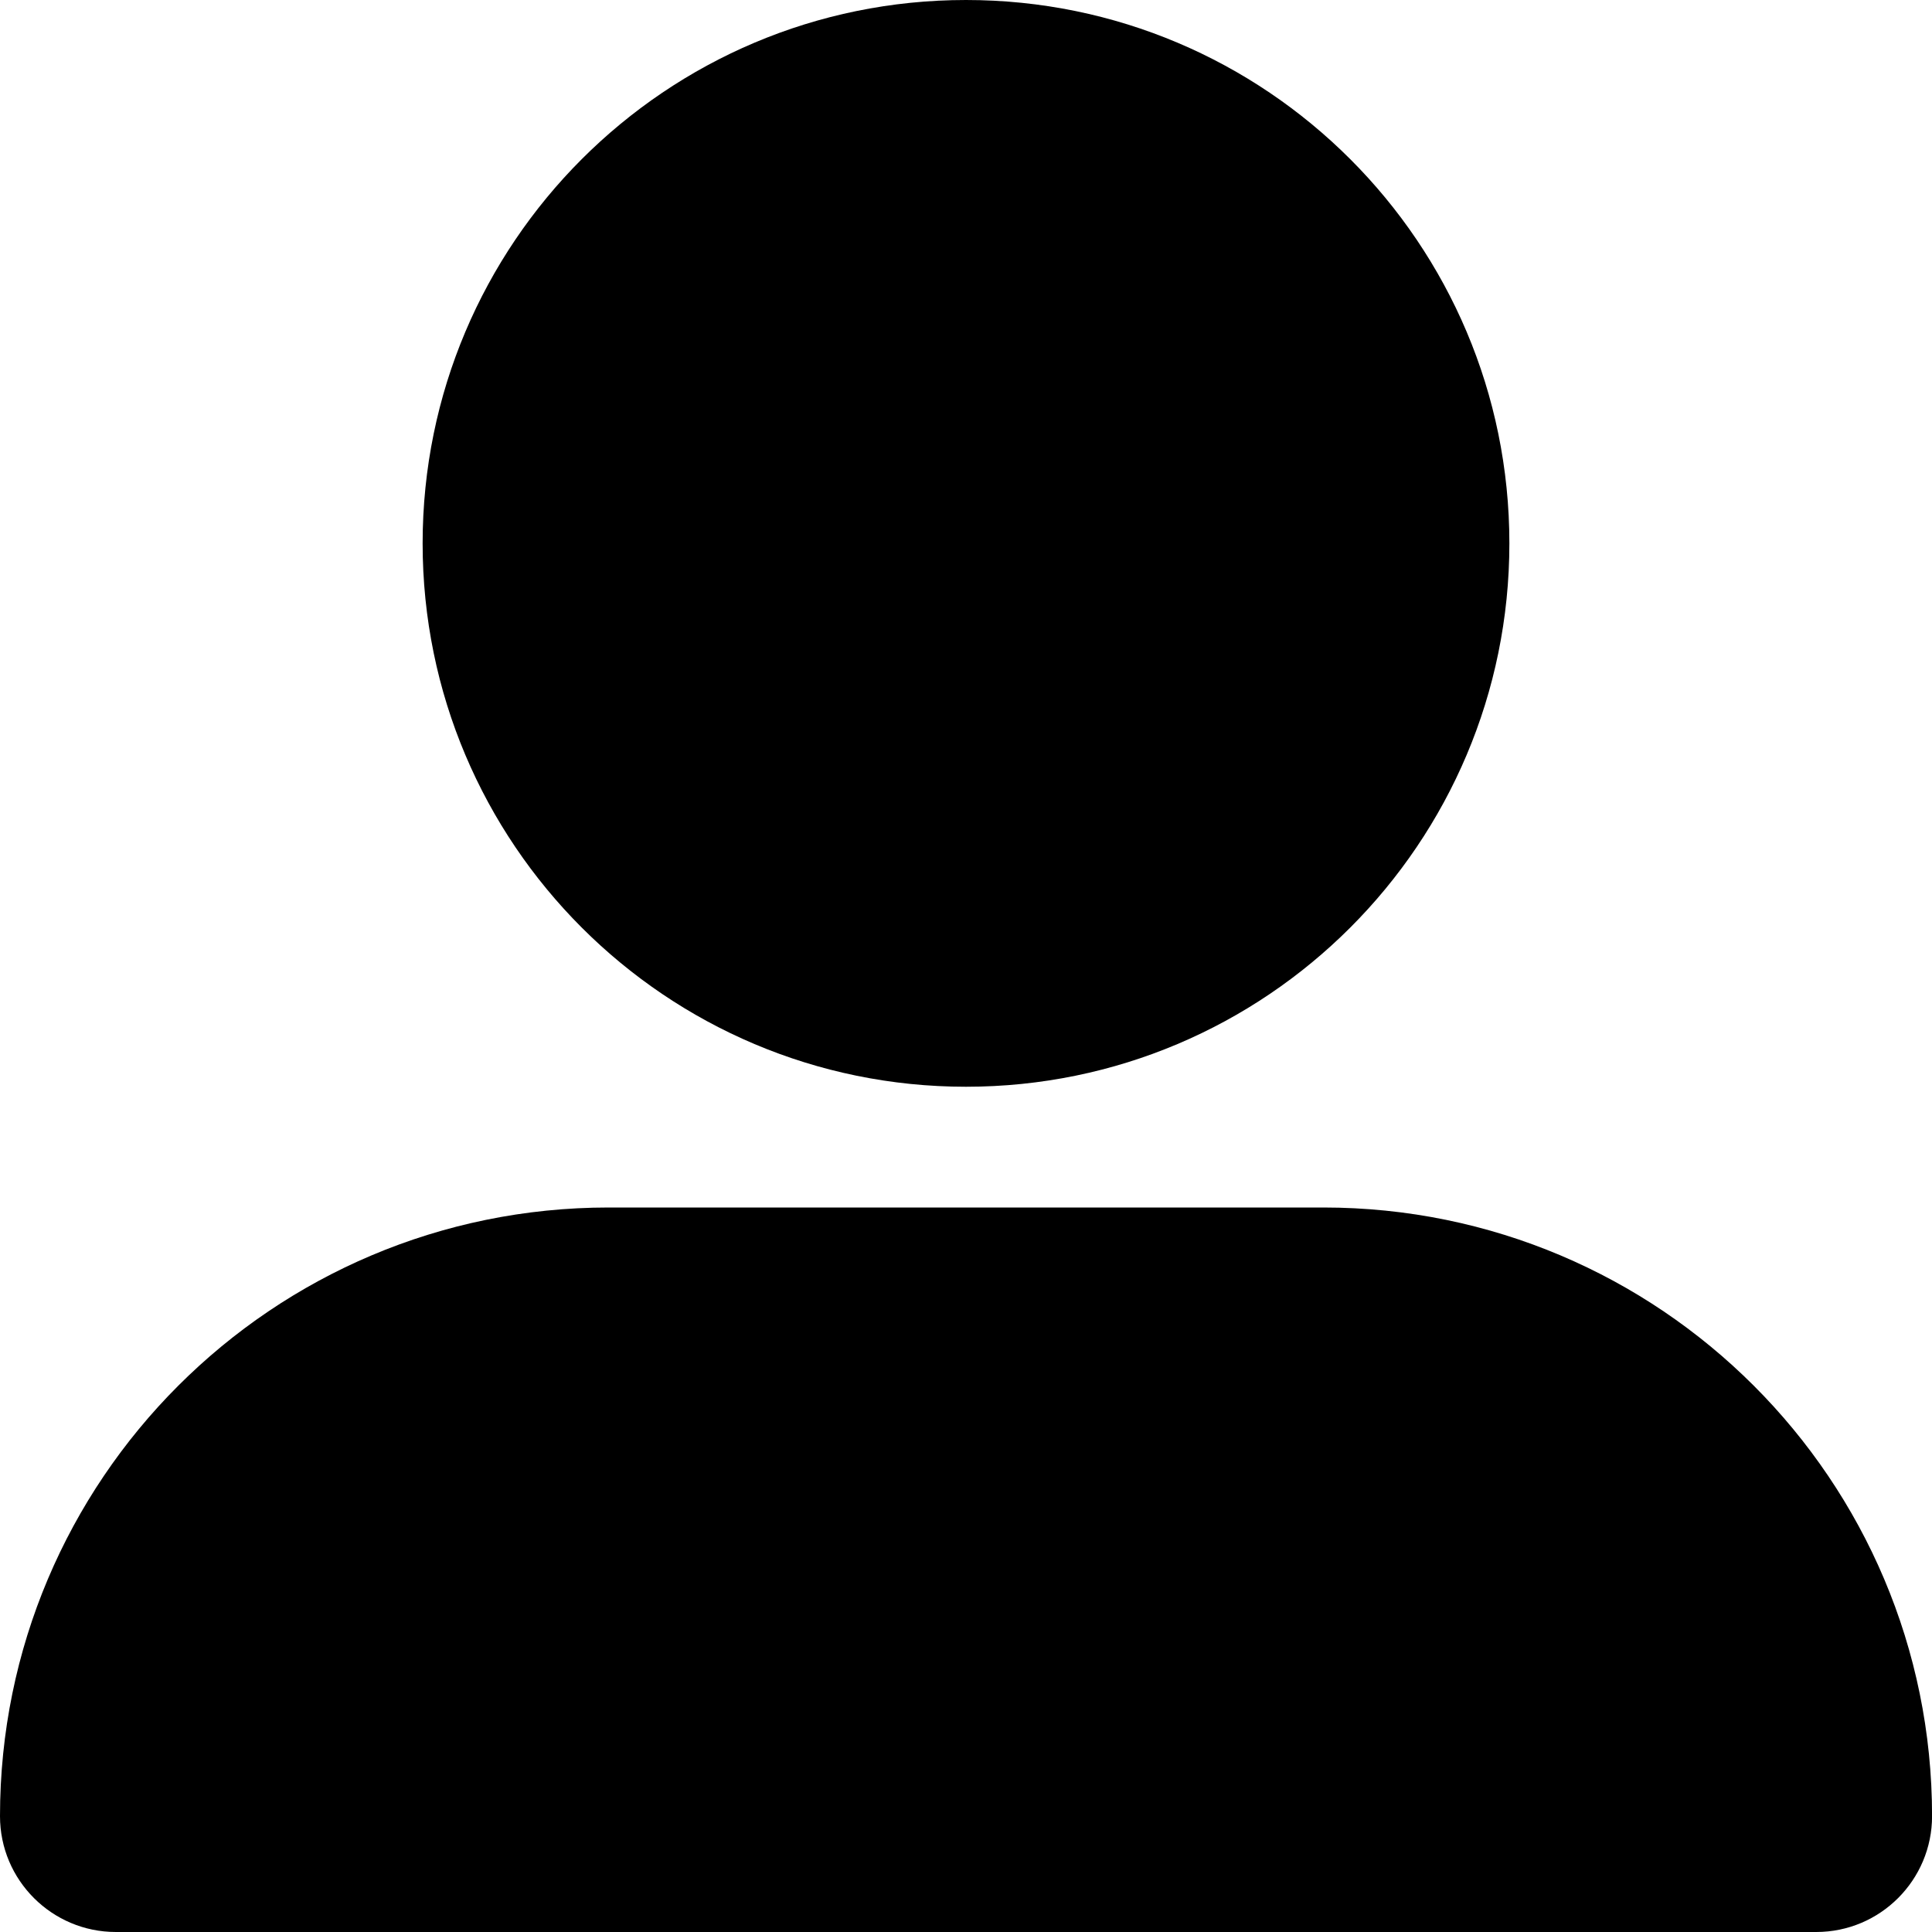 <svg version="1.1" xmlns="http://www.w3.org/2000/svg" width="32" height="32" viewBox="0 0 32 32">
<path fill="currentColor" d="M16 18c4.971 0 9-4.029 9-9s-4.029-9-9-9v0c-4.971 0-9 4.029-9 9s4.029 9 9 9v0zM10.081 20c-5.569 0-10.081 4.512-10.081 10.081 0 1.063 0.863 1.919 1.919 1.919h28.163c1.063 0 1.919-0.863 1.919-1.919 0-5.569-4.512-10.081-10.081-10.081h-11.838z"/>
</svg>

